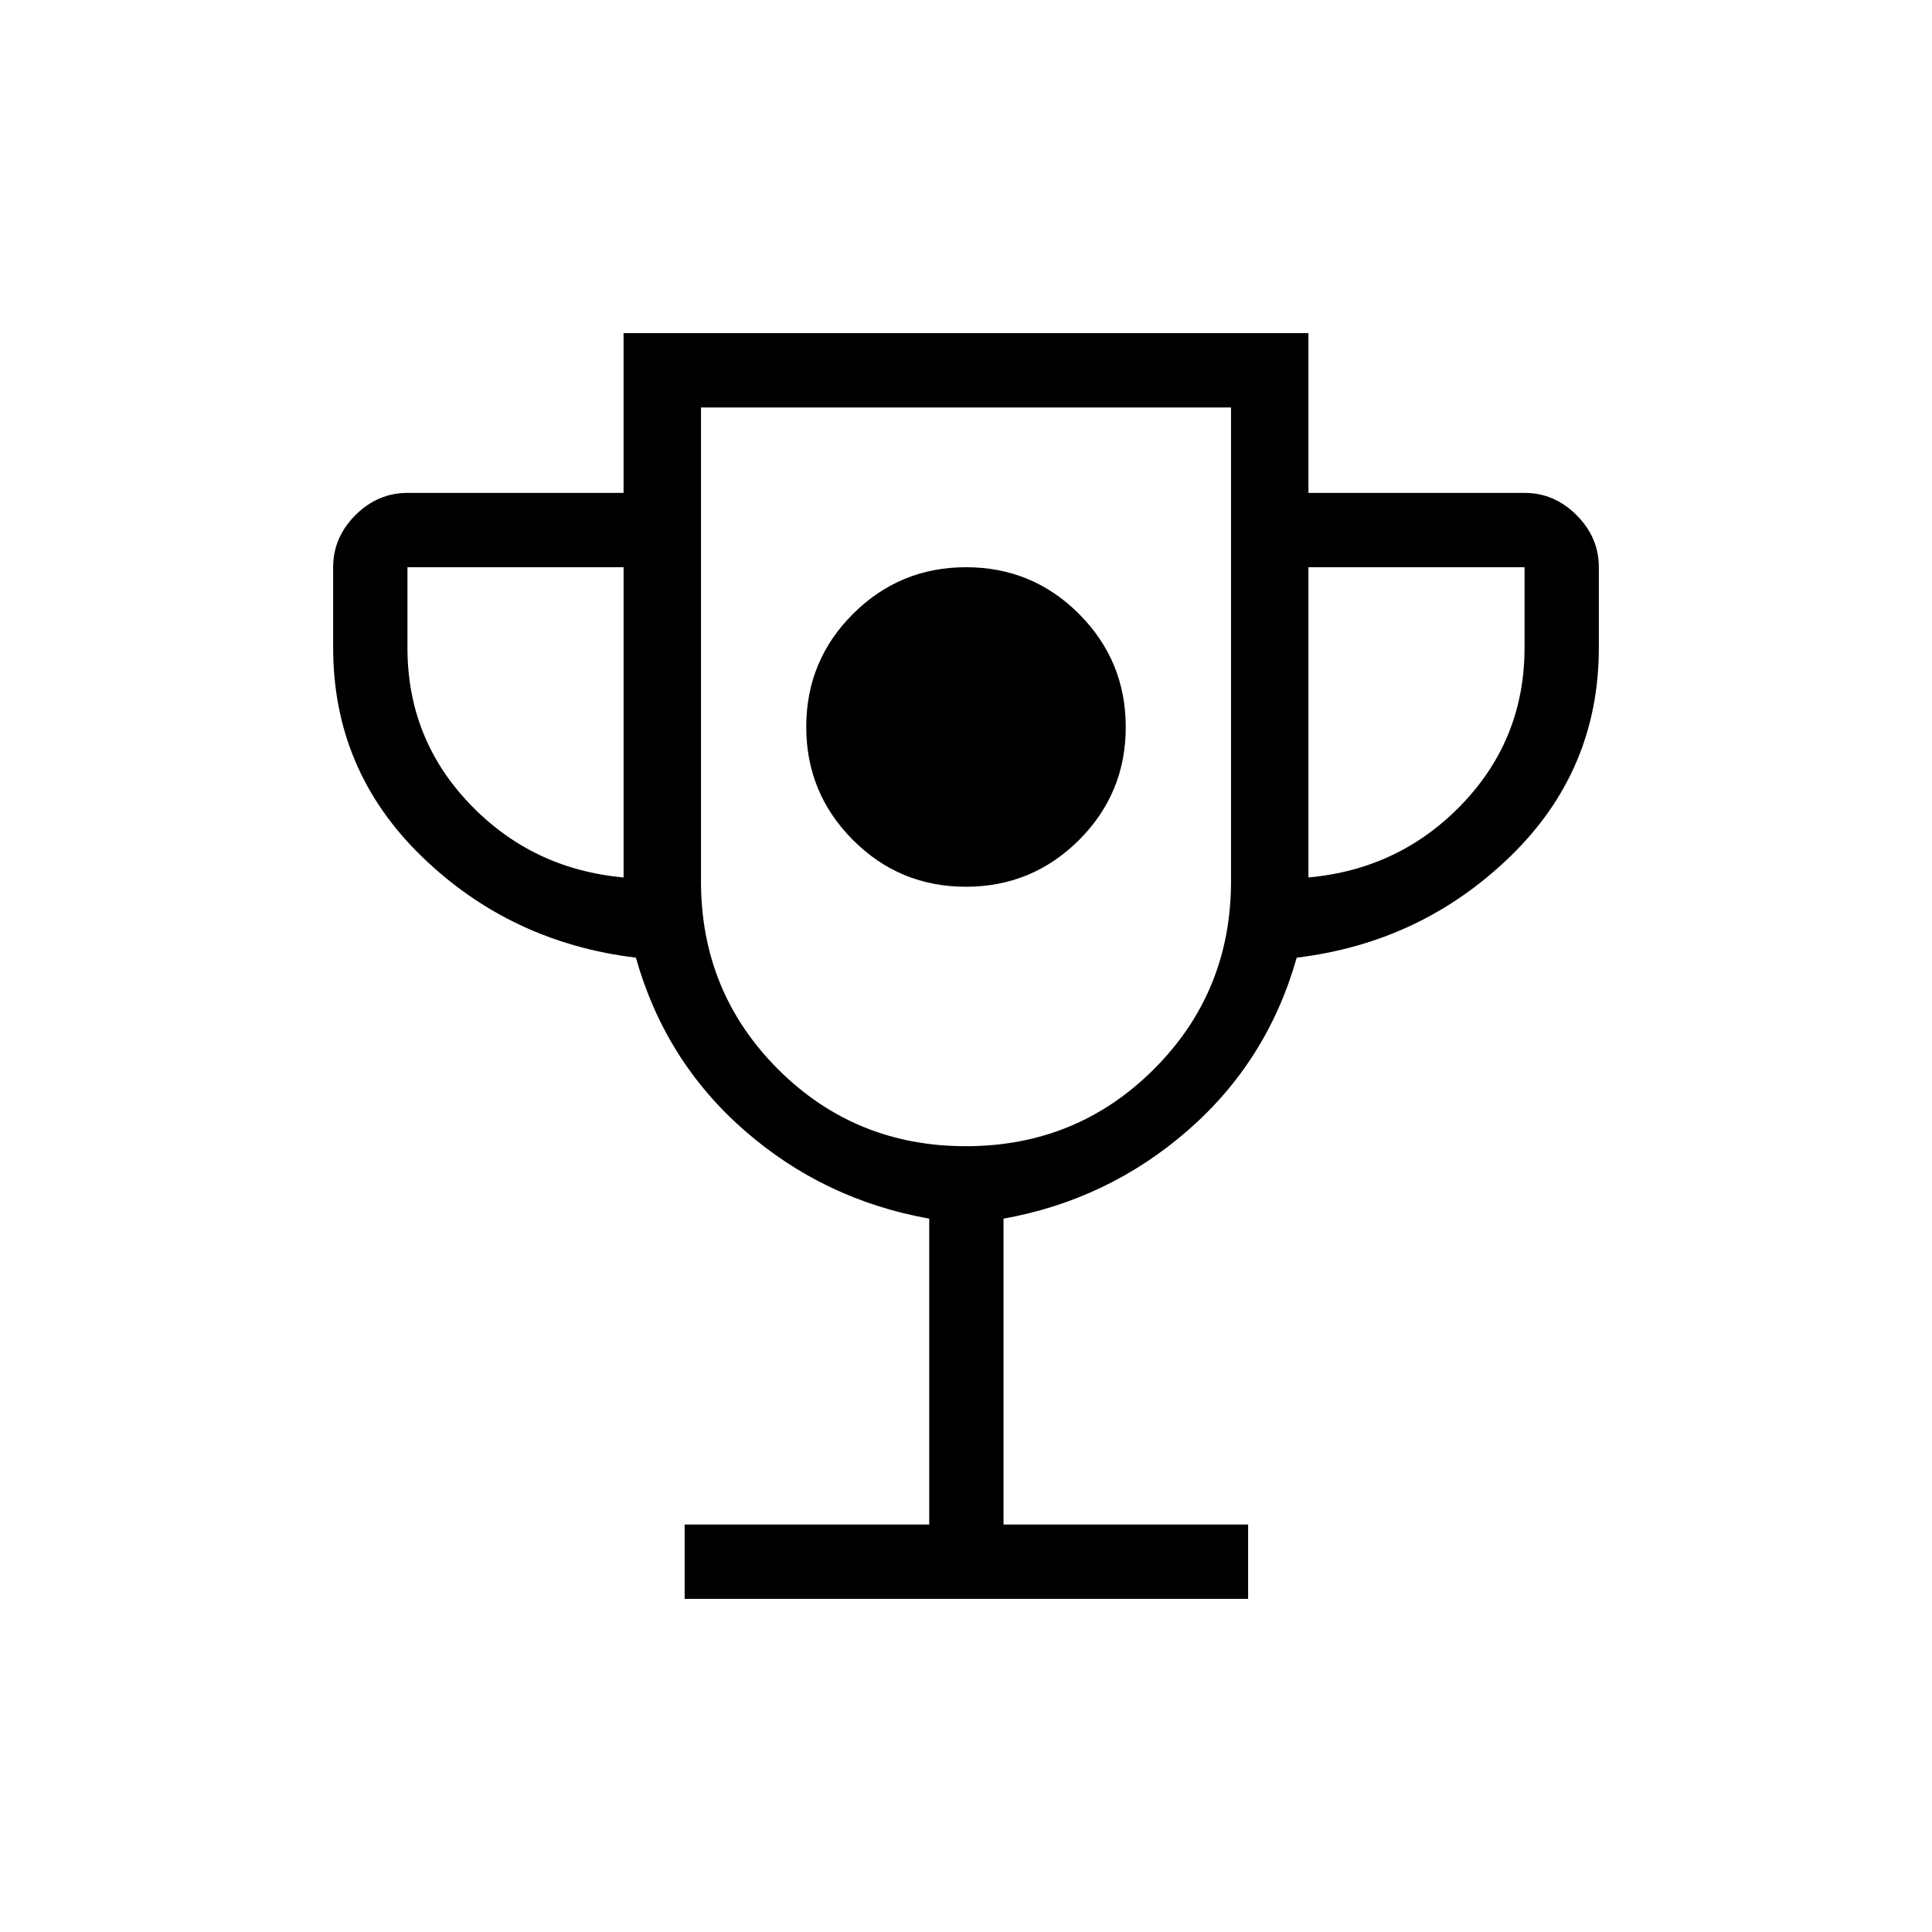 <svg xmlns="http://www.w3.org/2000/svg" height="24" viewBox="0 -960 960 960" width="24"><path d="M479.94-519.38q32.94 0 56.19-23.19t23.25-56.14q0-32.94-23.18-56.19-23.19-23.25-56.14-23.25-32.94 0-56.19 23.18-23.25 23.19-23.25 56.14t23.18 56.2q23.19 23.25 56.14 23.25ZM340.19-165.54v-36.92h121.54v-152q-52.35-9.35-91.81-43.83-39.47-34.48-53.95-85.86-62.2-7.47-106.32-50.2-44.11-42.73-44.11-103.8v-40q0-14.81 11.06-25.87 11.05-11.06 25.86-11.06h107.39v-79.38h340.3v79.38h107.39q14.81 0 25.86 11.06 11.06 11.06 11.06 25.87v40q0 61.07-44.11 103.8-44.12 42.73-106.01 50.2-14.55 51.38-54.14 85.86-39.58 34.48-91.55 43.83v152h121.54v36.92h-280ZM309.85-524v-154.15H202.46v40q0 45.3 31.02 77.69 31.02 32.38 76.37 36.46Zm170.09 133.54q55.1 0 93.43-38.28 38.32-38.29 38.32-93.41v-235.39H348.31v235.39q0 55.12 38.26 93.41 38.27 38.28 93.37 38.28ZM650.15-524q45.35-4.08 76.37-36.46 31.02-32.39 31.02-77.69v-40H650.15V-524ZM480-574Z"/></svg>